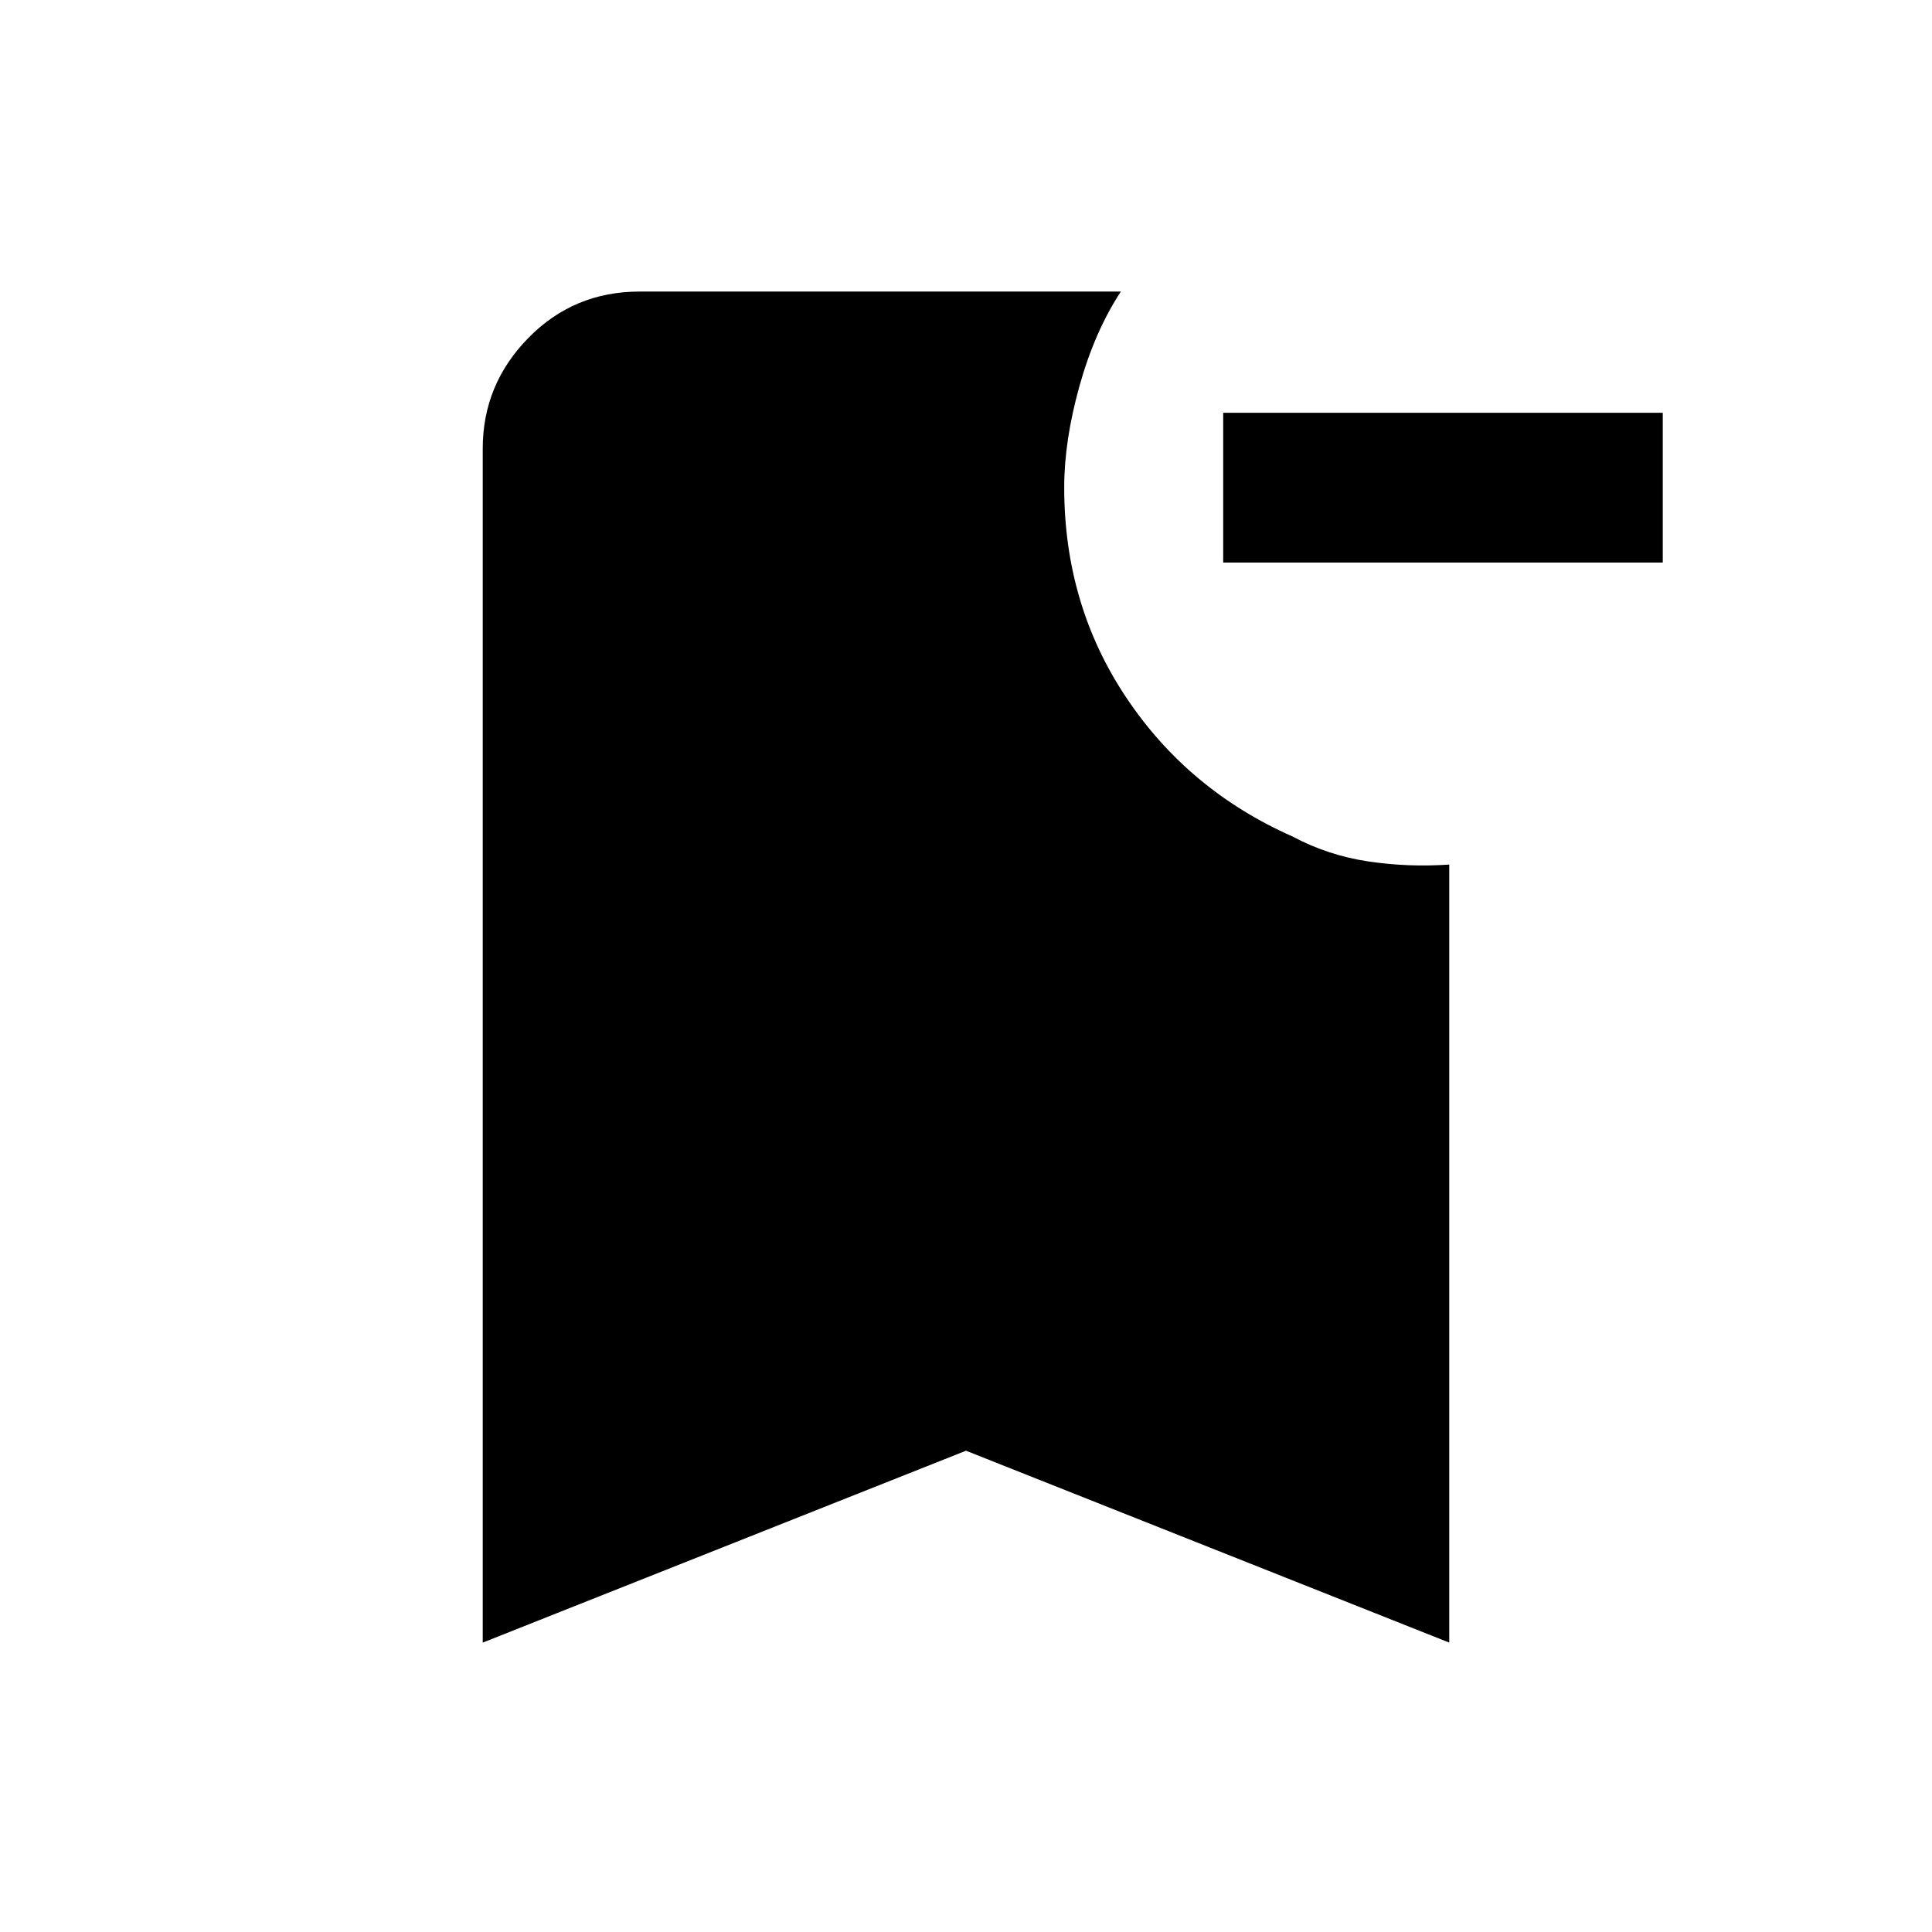 <svg xmlns="http://www.w3.org/2000/svg" height="20" viewBox="0 -960 960 960" width="20"><path d="M826.22-680.48H607.8v-74.41h218.42v74.41ZM239.87-143.8v-593.33q0-31.78 22.61-54.89t55.39-23.11h239.09q-12.98 19.74-20.57 46.92-7.59 27.19-7.59 50.41 0 58.23 30.78 104.34 30.77 46.11 82.55 69.05 17.65 9.43 37.64 12.43 19.99 3 40.36 1.57v386.61L480-239.15 239.87-143.8Z"/></svg>